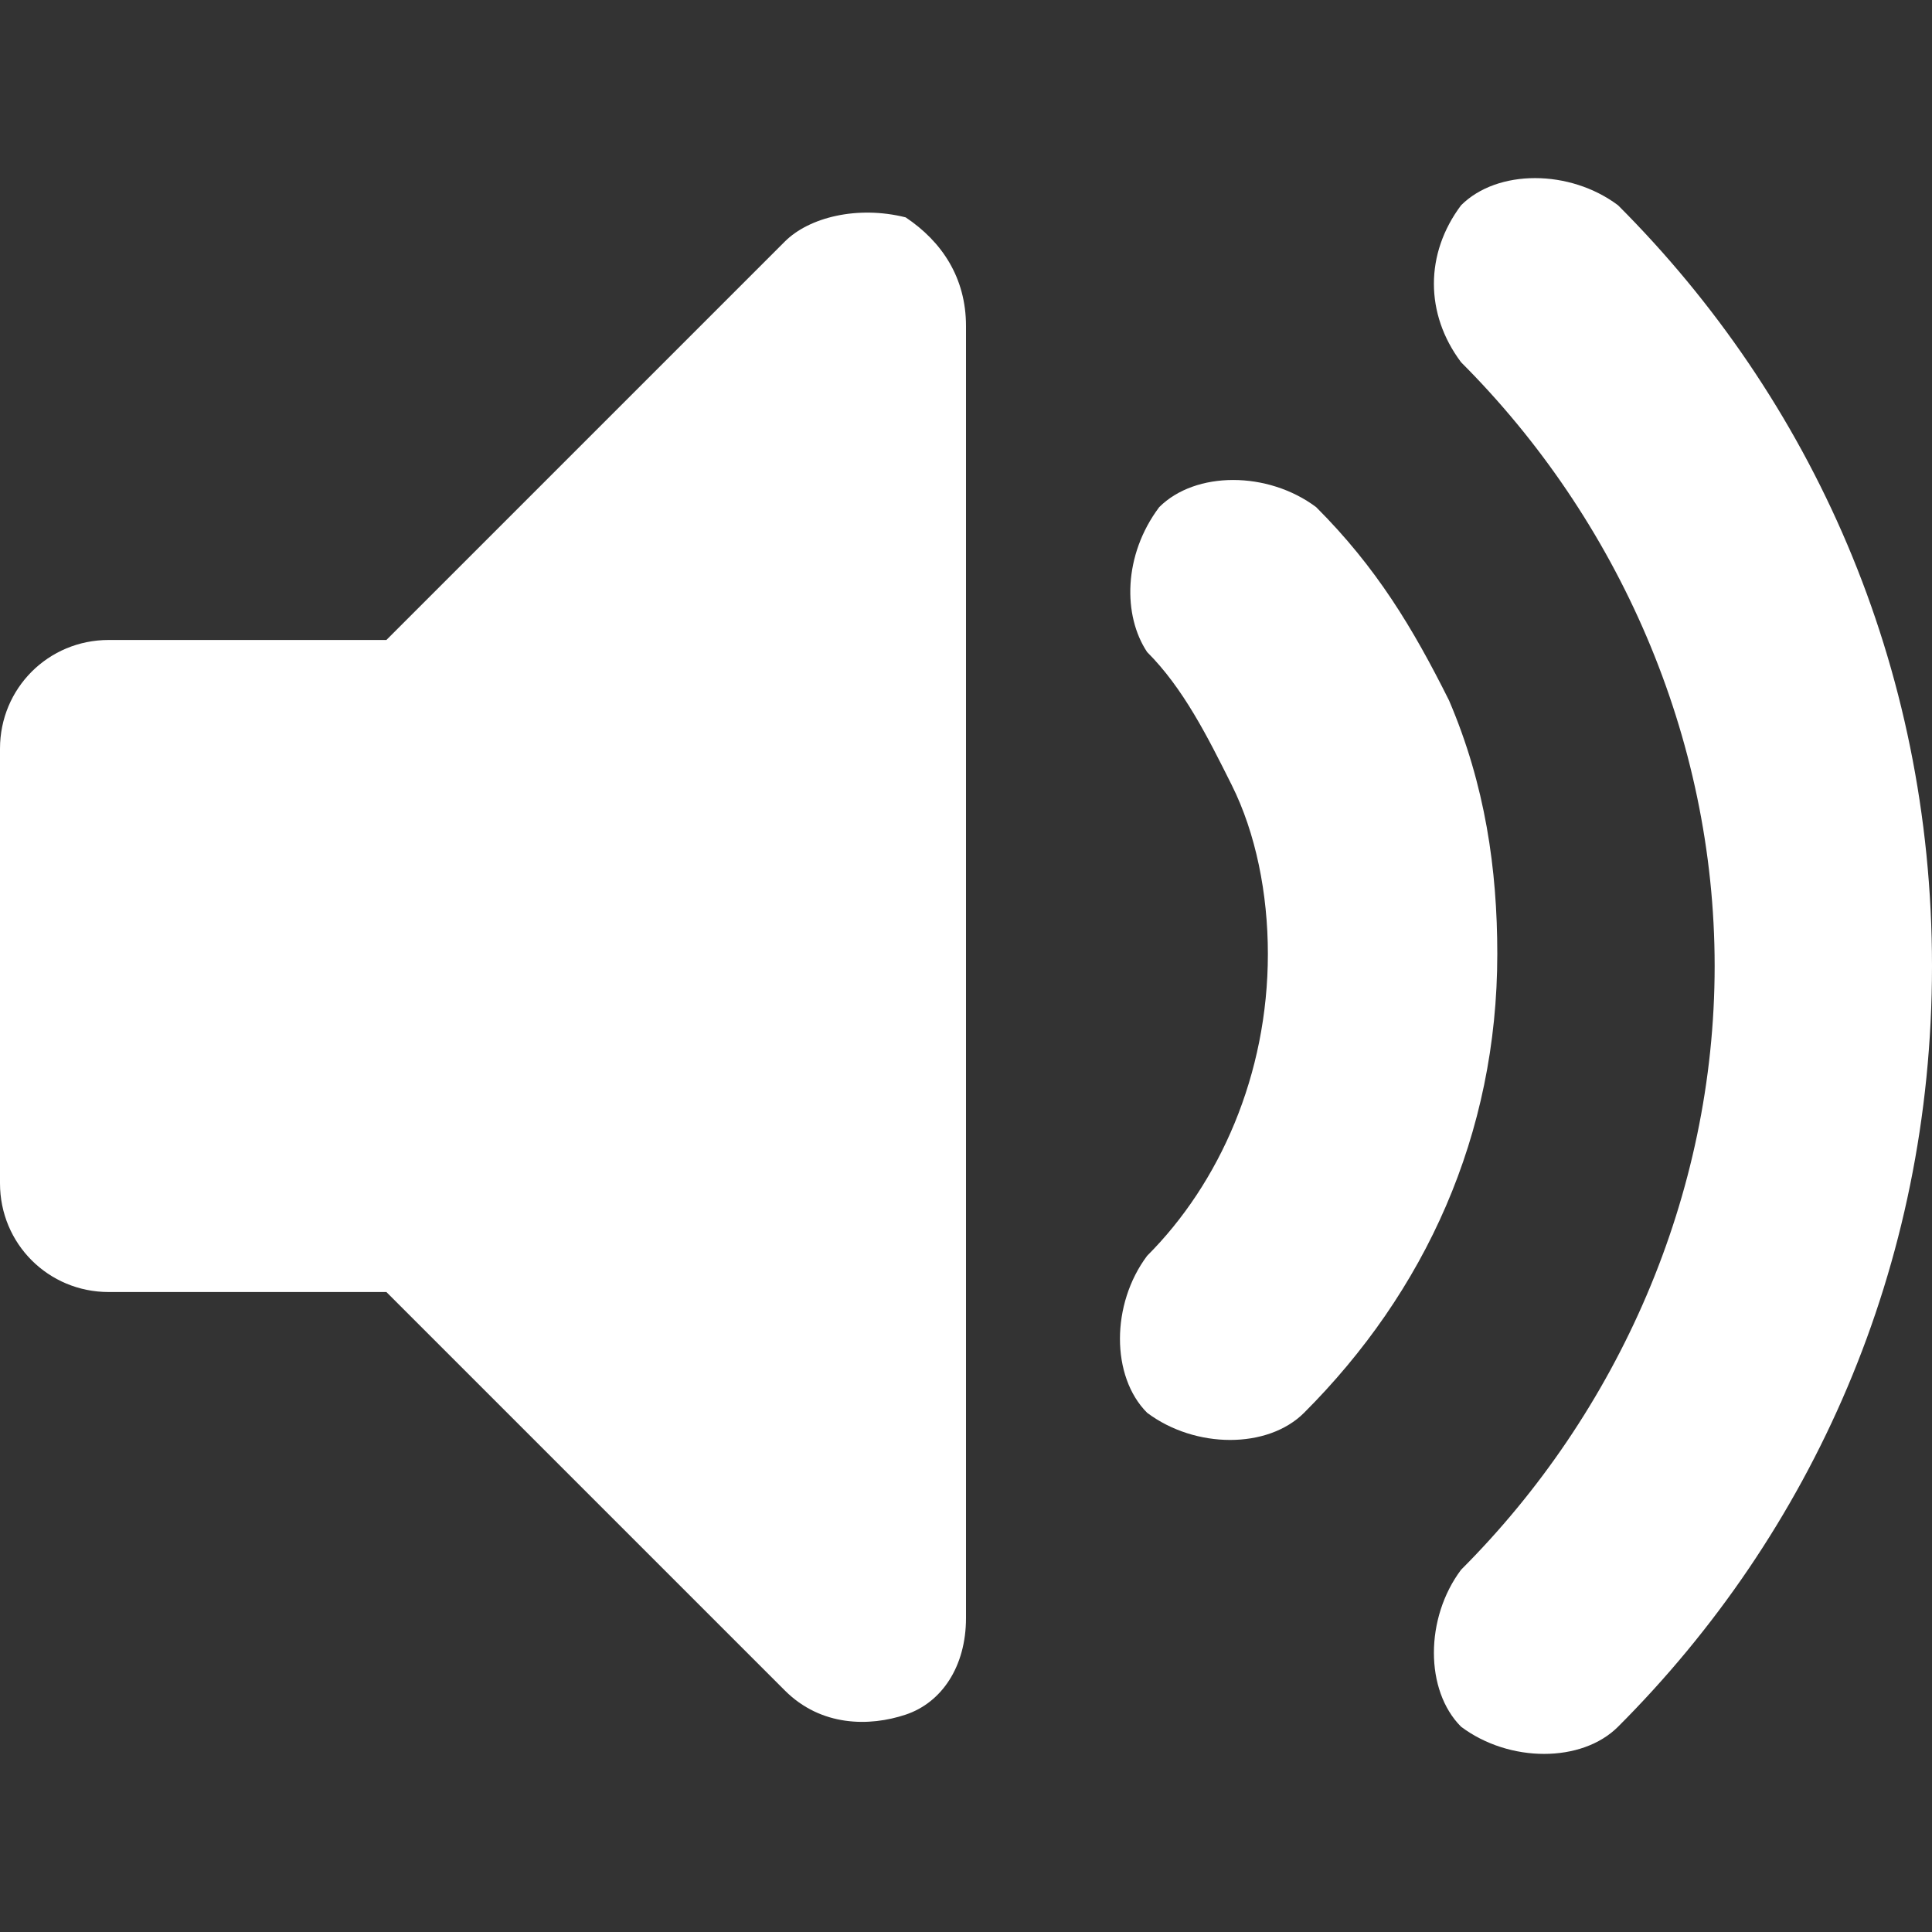 <?xml version="1.0" encoding="utf-8"?>
<!-- Generator: Adobe Illustrator 28.1.0, SVG Export Plug-In . SVG Version: 6.00 Build 0)  -->
<svg version="1.1" id="Layer_1" xmlns="http://www.w3.org/2000/svg" xmlns:xlink="http://www.w3.org/1999/xlink" x="0px" y="0px"
	 viewBox="0 0 16 16" style="enable-background:new 0 0 16 16;" xml:space="preserve">
<rect x="0" y="0" width="16" height="16" fill="#333333" stroke="none"/>
<style type="text/css">
	.st0{fill-rule:evenodd;clip-rule:evenodd;fill:#FFFFFF;}
</style>
<path class="st0" d="M7.5,1.8C7.8,2,8,2.3,8,2.7v10.7c0,0.4-0.2,0.7-0.5,0.8s-0.7,0.1-1-0.2l-3.3-3.3H0.9C0.4,10.7,0,10.3,0,9.8V6.2
	c0-0.5,0.4-0.9,0.9-0.9h2.3L6.5,2C6.7,1.8,7.1,1.7,7.5,1.8z"/>
<path class="st0" d="M12.1,1.7c0.3-0.3,0.9-0.3,1.3,0C15,3.3,16,5.5,16,8s-1,4.7-2.6,6.3c-0.3,0.3-0.9,0.3-1.3,0
	c-0.3-0.3-0.3-0.9,0-1.3c1.3-1.3,2.1-3.1,2.1-5s-0.8-3.7-2.1-5C11.8,2.6,11.8,2.1,12.1,1.7z M9.6,4.2c0.3-0.3,0.9-0.3,1.3,0
	c0.5,0.5,0.8,1,1.1,1.6c0.3,0.7,0.4,1.4,0.4,2.1c0,1.5-0.6,2.8-1.6,3.8c-0.3,0.3-0.9,0.3-1.3,0c-0.3-0.3-0.3-0.9,0-1.3
	c0.6-0.6,1-1.5,1-2.5c0-0.5-0.1-1-0.3-1.4S9.8,5.7,9.5,5.4C9.3,5.1,9.3,4.6,9.6,4.2z"/>
</svg>